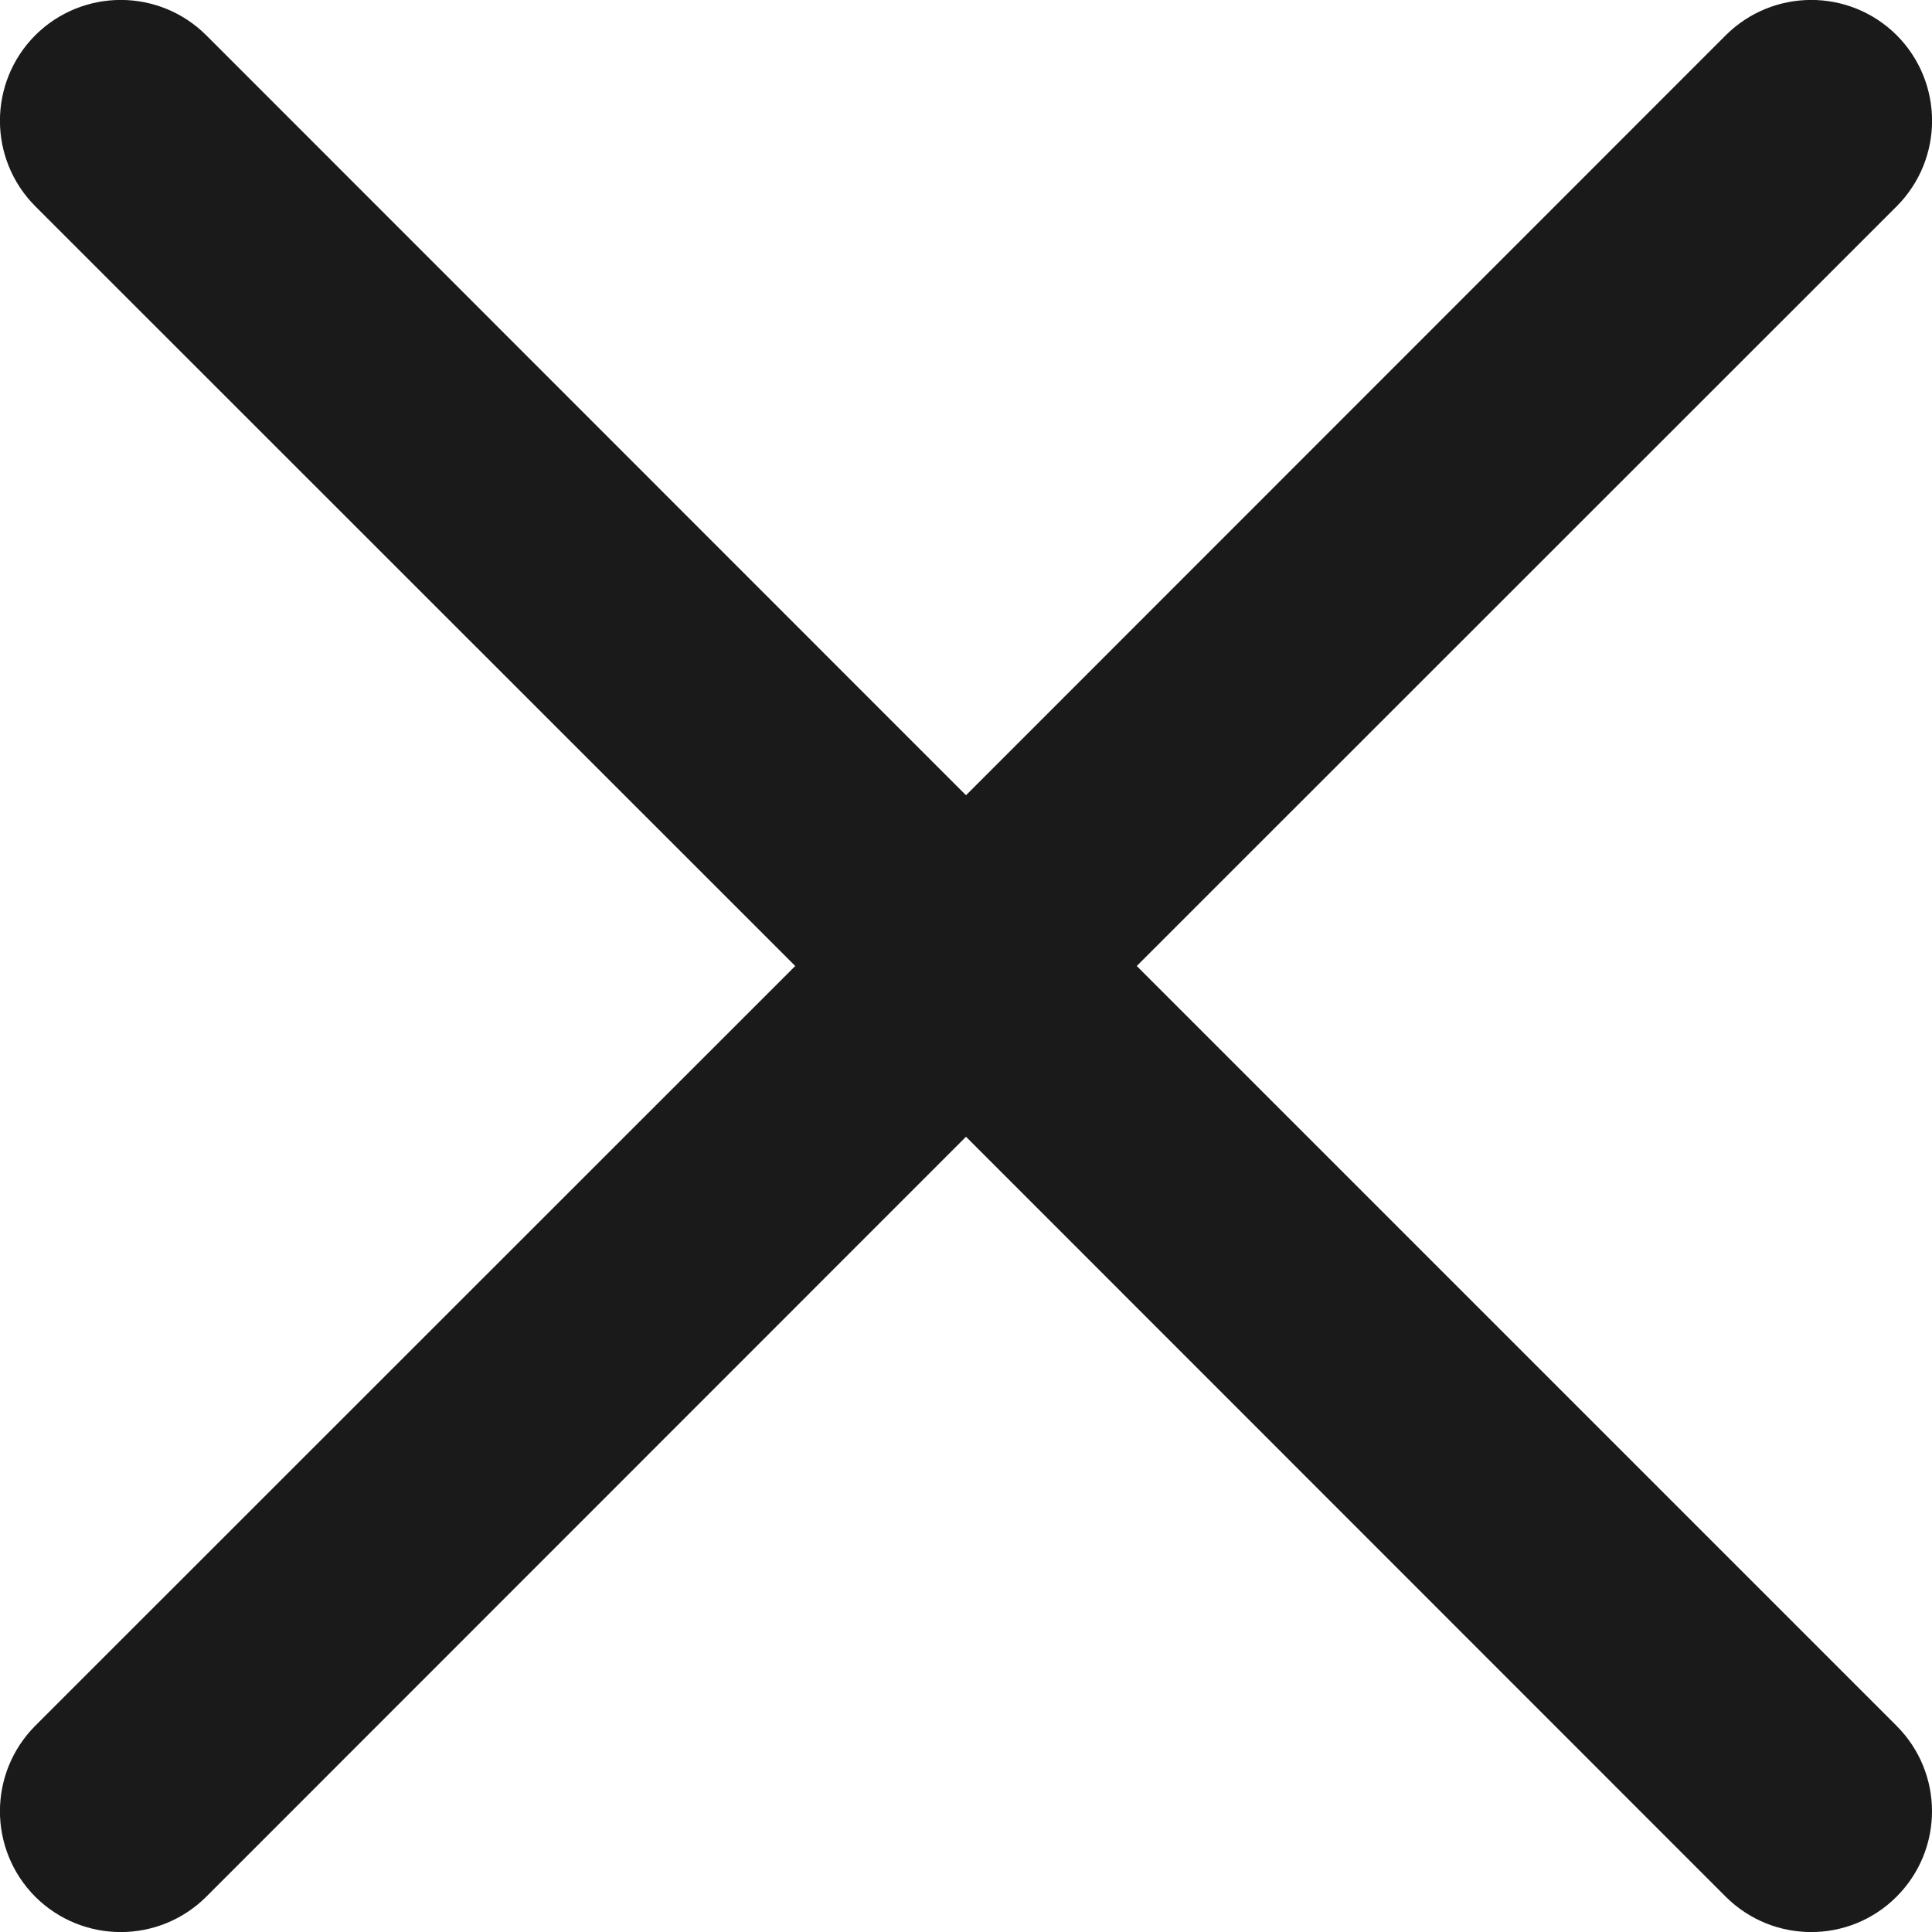 <svg width="8" height="8" viewBox="0 0 8 8" fill="none" xmlns="http://www.w3.org/2000/svg">
<g clip-path="url(#clip0_1196_2082)">
<path d="M4.707 4L7.854 0.854C8.049 0.658 8.049 0.342 7.854 0.146C7.658 -0.049 7.342 -0.049 7.146 0.146L4 3.293L0.854 0.146C0.658 -0.049 0.342 -0.049 0.146 0.146C-0.049 0.342 -0.049 0.658 0.146 0.854L3.293 4L0.146 7.146C-0.049 7.342 -0.049 7.658 0.146 7.854C0.342 8.049 0.658 8.049 0.854 7.854L4 4.707L7.146 7.854C7.342 8.049 7.658 8.049 7.853 7.854C8.049 7.658 8.049 7.342 7.853 7.146L4.707 4Z" fill="#1A1A1A"/>
</g>
<defs>
<clipPath id="clip0_1196_2082">
<rect width="8" height="8" fill="white"/>
</clipPath>
</defs>
</svg>

